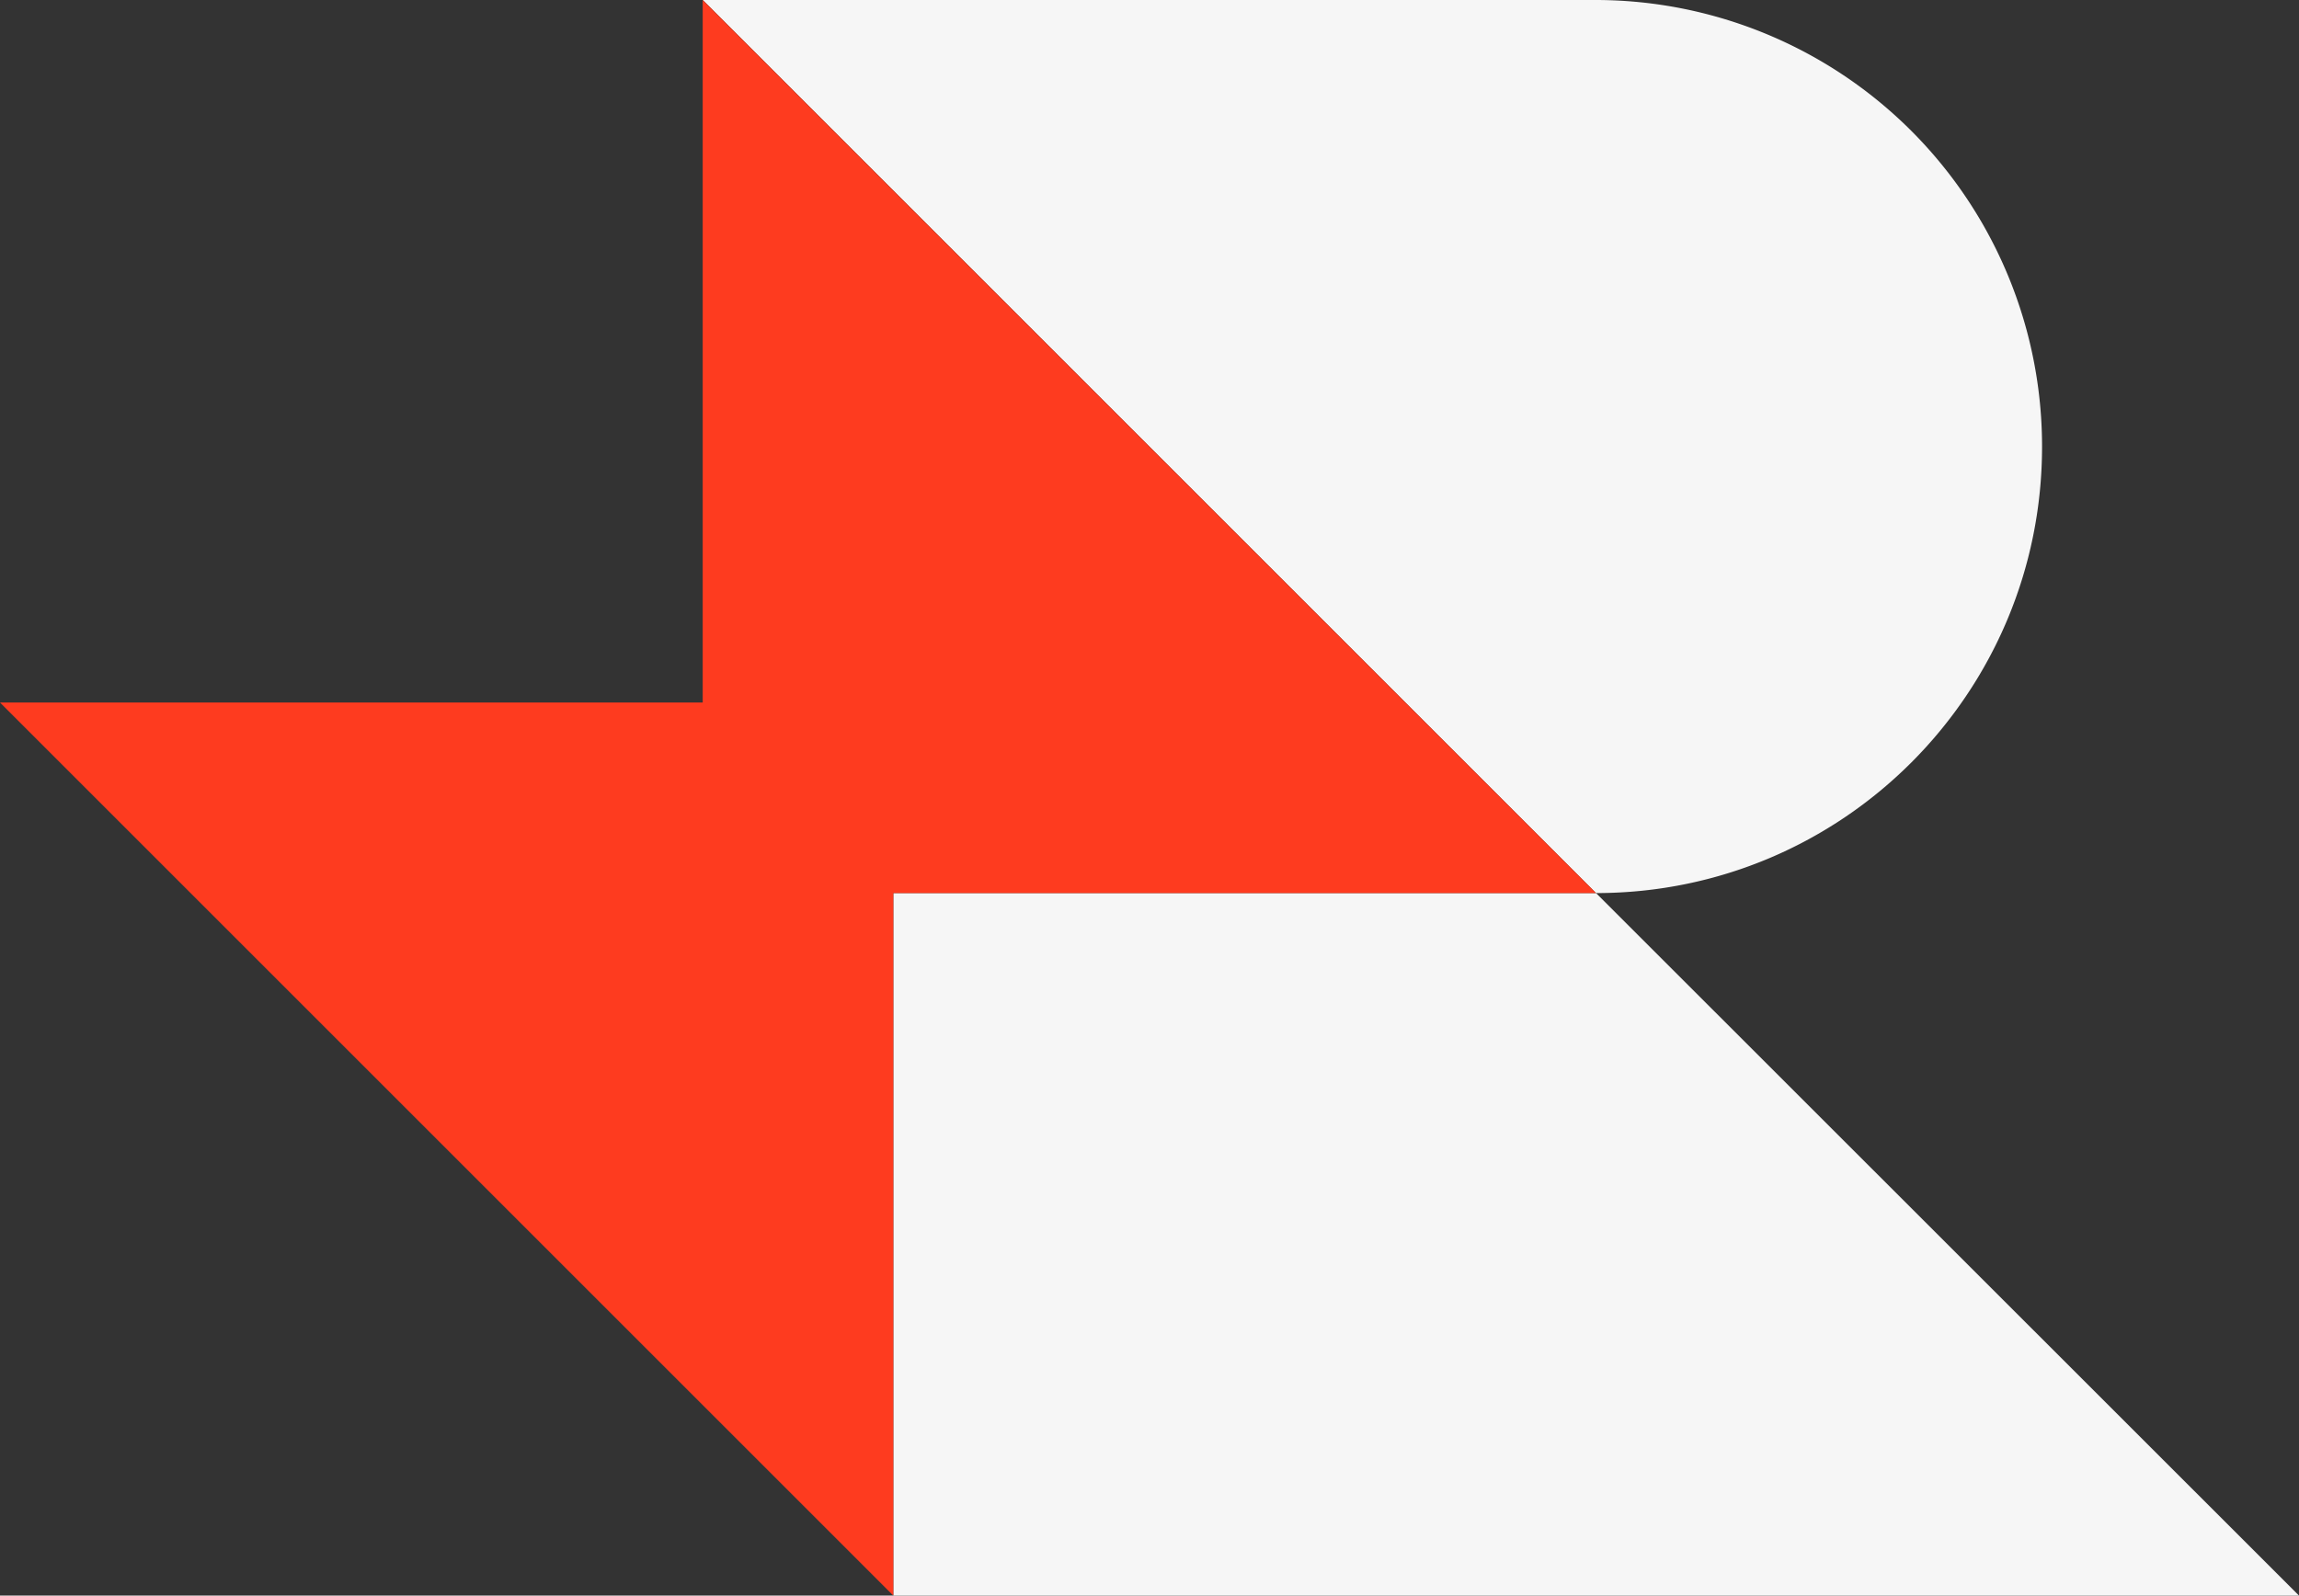 <svg xmlns="http://www.w3.org/2000/svg" viewBox="0 0 850 590.09"><rect x="0" y="0" width="850" height="590.09" fill="#333333" stroke="none"/><defs><style>.cls-1{fill:#f6f6f6;}.cls-2{fill:#fe3b1f;}</style></defs><title>R-version2Recurso 3</title><g id="Capa_2" data-name="Capa 2"><g id="Capa_1-2" data-name="Capa 1"><path class="cls-1" d="M755,165.14A165.14,165.14,0,0,0,589.84,0h-330L590.09,330.28C681.29,330.28,755,256.34,755,165.14Z"/><polygon class="cls-1" points="590.09 330.28 330.28 330.28 330.28 590.09 850 590.09 590.09 330.28"/><polygon class="cls-2" points="590.09 330.28 259.81 0 259.81 234.01 259.81 259.81 235.42 259.81 0 259.81 330.28 590.09 330.28 356.08 330.28 330.28 354.67 330.28 590.09 330.28"/></g></g></svg>